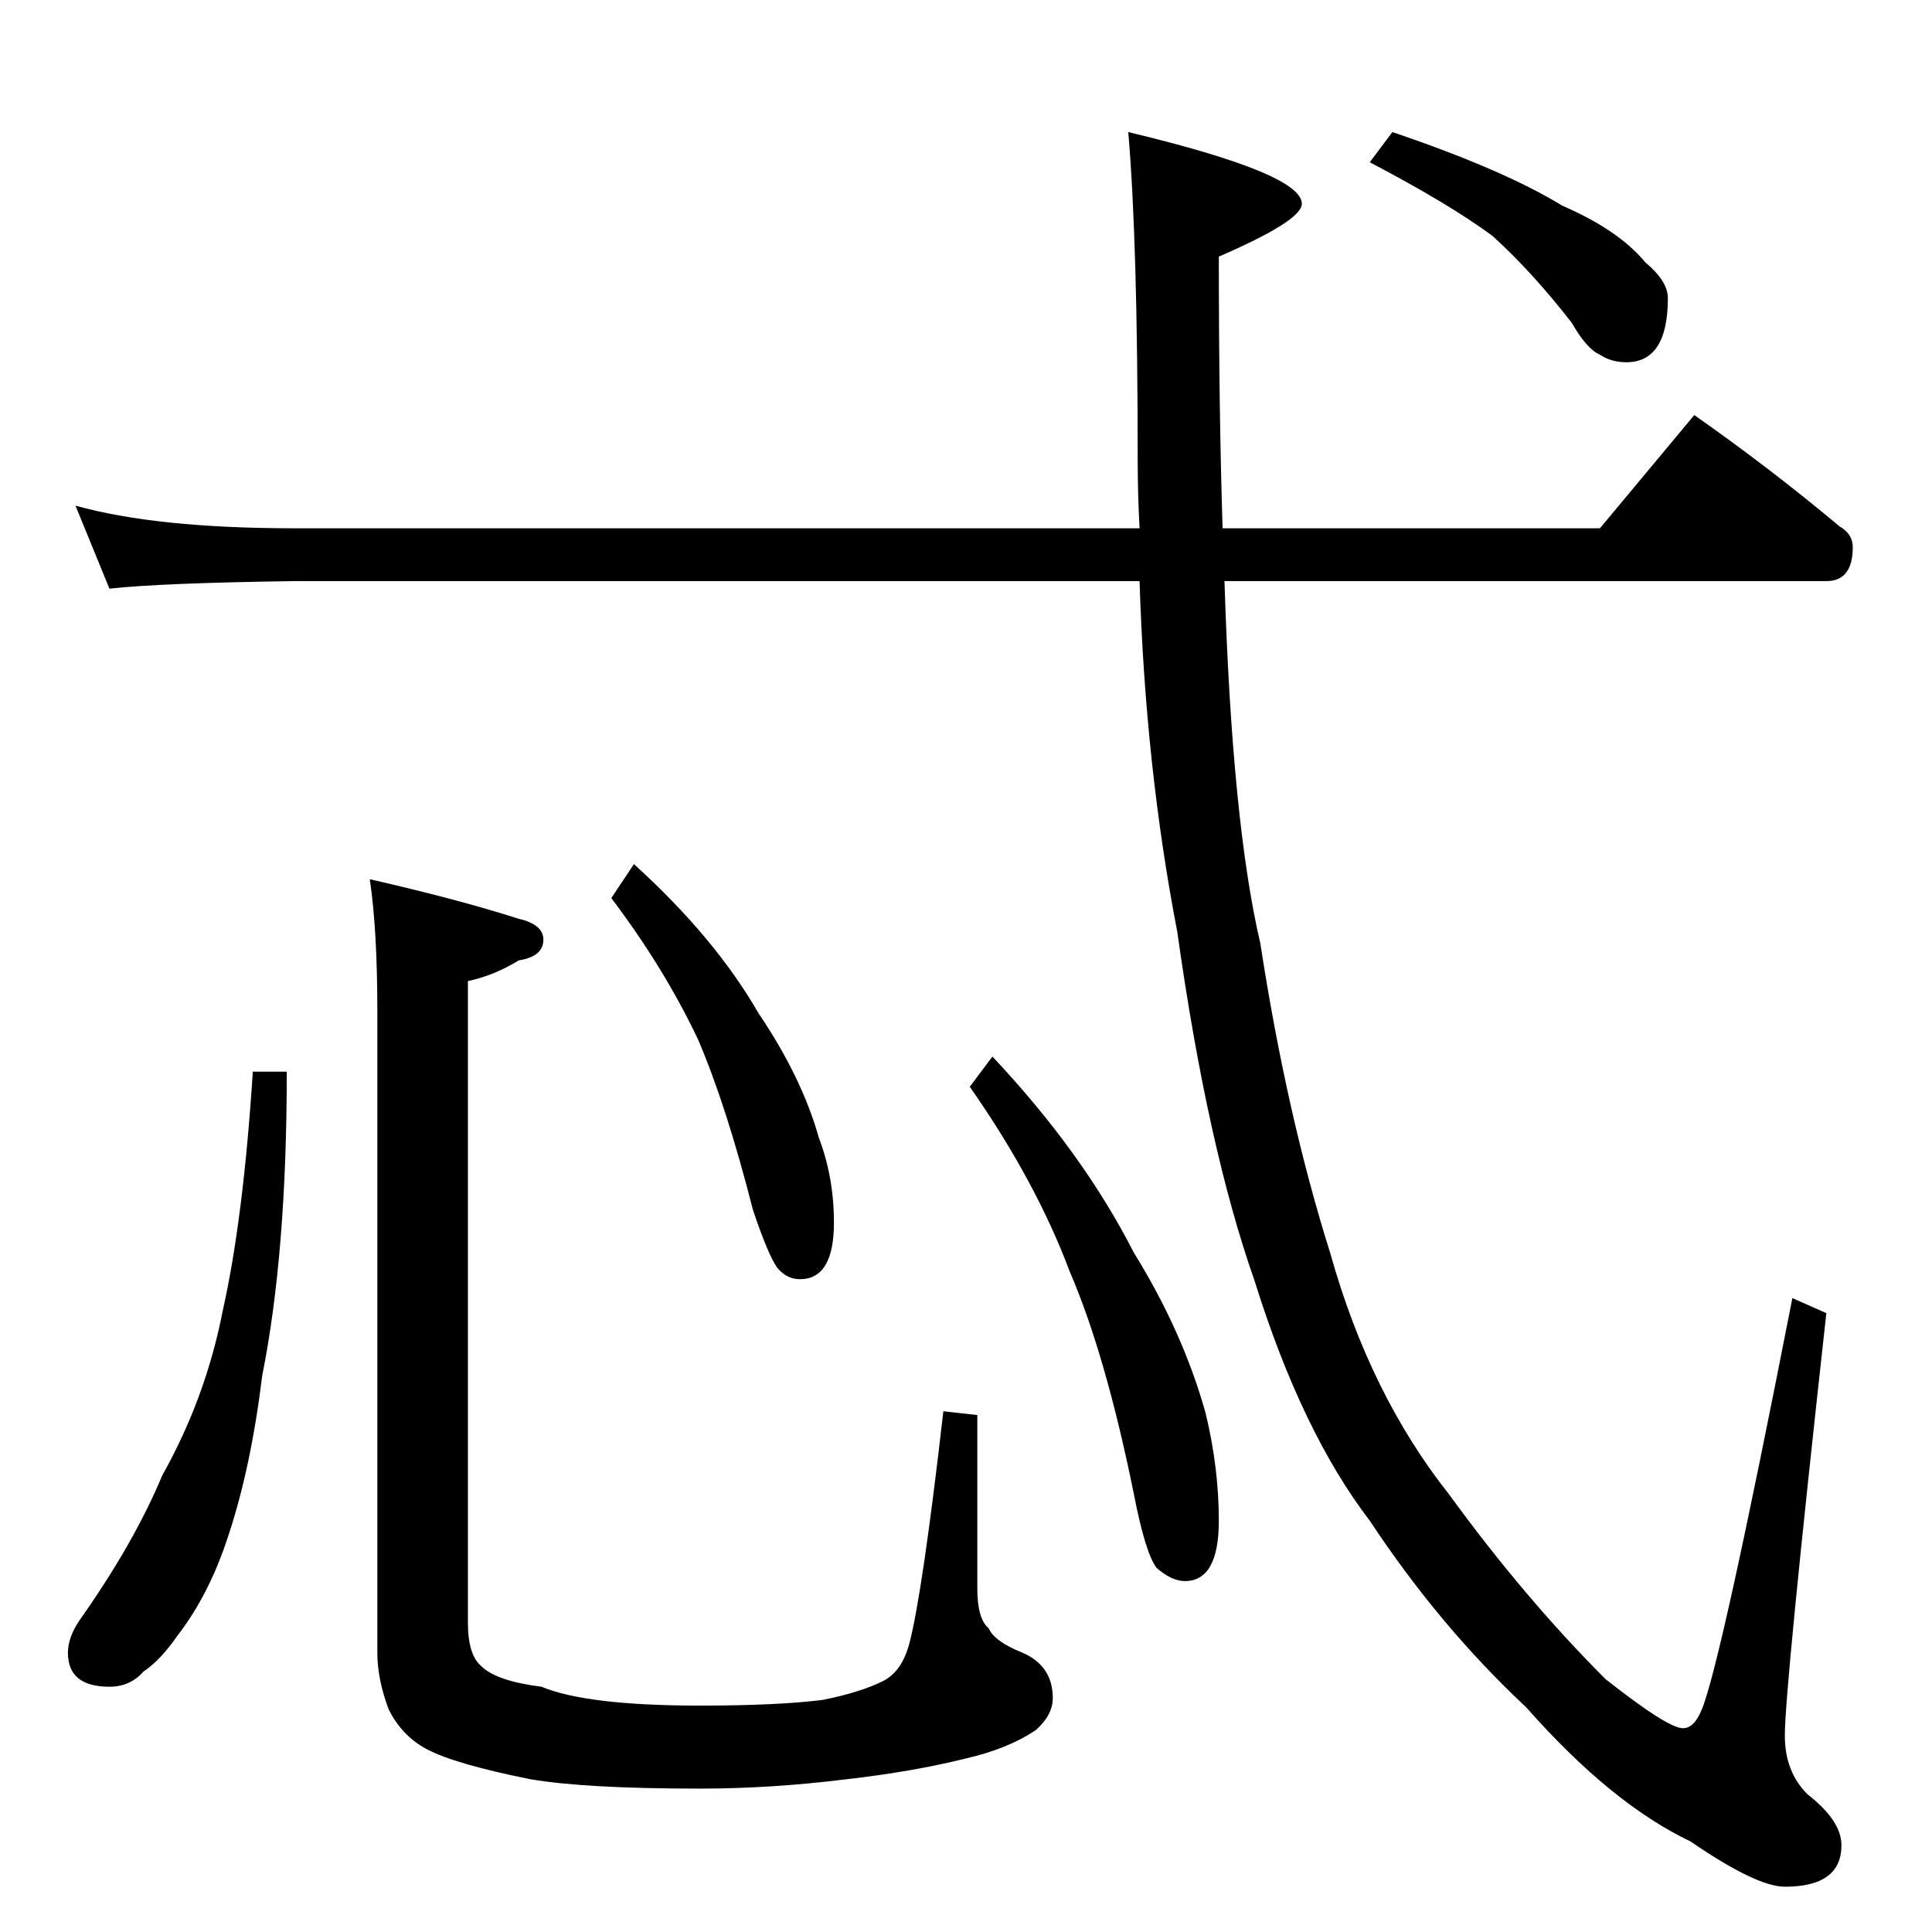 <?xml version="1.0" standalone="no"?>
<!DOCTYPE svg PUBLIC "-//W3C//DTD SVG 1.1//EN" "http://www.w3.org/Graphics/SVG/1.1/DTD/svg11.dtd" >
<svg xmlns="http://www.w3.org/2000/svg" xmlns:xlink="http://www.w3.org/1999/xlink" version="1.1" viewBox="0 -204 1024 1024">
  <g transform="matrix(1 0 0 -1 0 820)">
   <path fill="currentColor"
d="M40 756q43 -12 116 -12h448q-1 18 -1 36q0 116 -5 174q92 -22 92 -38q0 -9 -44 -28q0 -81 2 -144h200l50 60q40 -28 77 -59q7 -4 7 -11q0 -18 -14 -18h-319q4 -128 19 -192q14 -91 37 -164q21 -75 63 -128q40 -55 83 -98q33 -26 41 -26q6 0 10 10q10 24 48 218l18 -8
q-22 -199 -22 -224q0 -19 12 -31q18 -14 18 -27q0 -22 -30 -22q-15 0 -50 24q-42 20 -87 71q-46 43 -83 99q-36 47 -61 127q-25 71 -41 185q-17 88 -20 186h-448q-71 -1 -98 -4zM738 954q59 -20 90 -39q30 -13 44 -30q12 -10 12 -19q0 -34 -22 -34q-8 0 -14 4q-7 3 -15 17
q-21 27 -42 46q-23 17 -65 39zM134 456h18q0 -96 -13 -161q-6 -49 -18 -85q-10 -31 -27 -53q-9 -13 -18 -19q-7 -8 -18 -8q-22 0 -22 18q0 8 6 17q29 41 44 77q23 41 32 87q11 49 16 127zM336 566q43 -39 66 -79q23 -34 32 -66q8 -21 8 -45q0 -30 -18 -30q-7 0 -12 6
q-5 7 -13 31q-14 55 -29 90q-18 38 -46 75zM526 464q48 -51 75 -104q26 -42 38 -85q7 -29 7 -57q0 -32 -18 -32q-7 0 -15 7q-6 8 -12 39q-15 74 -34 118q-18 48 -53 98zM196 558q48 -11 79 -21q13 -3 13 -11q0 -9 -13 -11q-13 -8 -27 -11v-340q0 -17 7 -23q8 -8 32 -11
q24 -10 84 -10q41 0 65 3q20 4 32 10q10 5 14 20q7 27 18 123l18 -2v-92q0 -16 6 -21q3 -7 18 -13q16 -7 16 -24q0 -9 -9 -17q-15 -10 -37 -15q-28 -7 -63 -11q-40 -5 -78 -5q-61 0 -90 5q-40 8 -55 16q-13 7 -20 21q-6 16 -6 30v340q0 43 -4 70z" />
  </g>

</svg>
